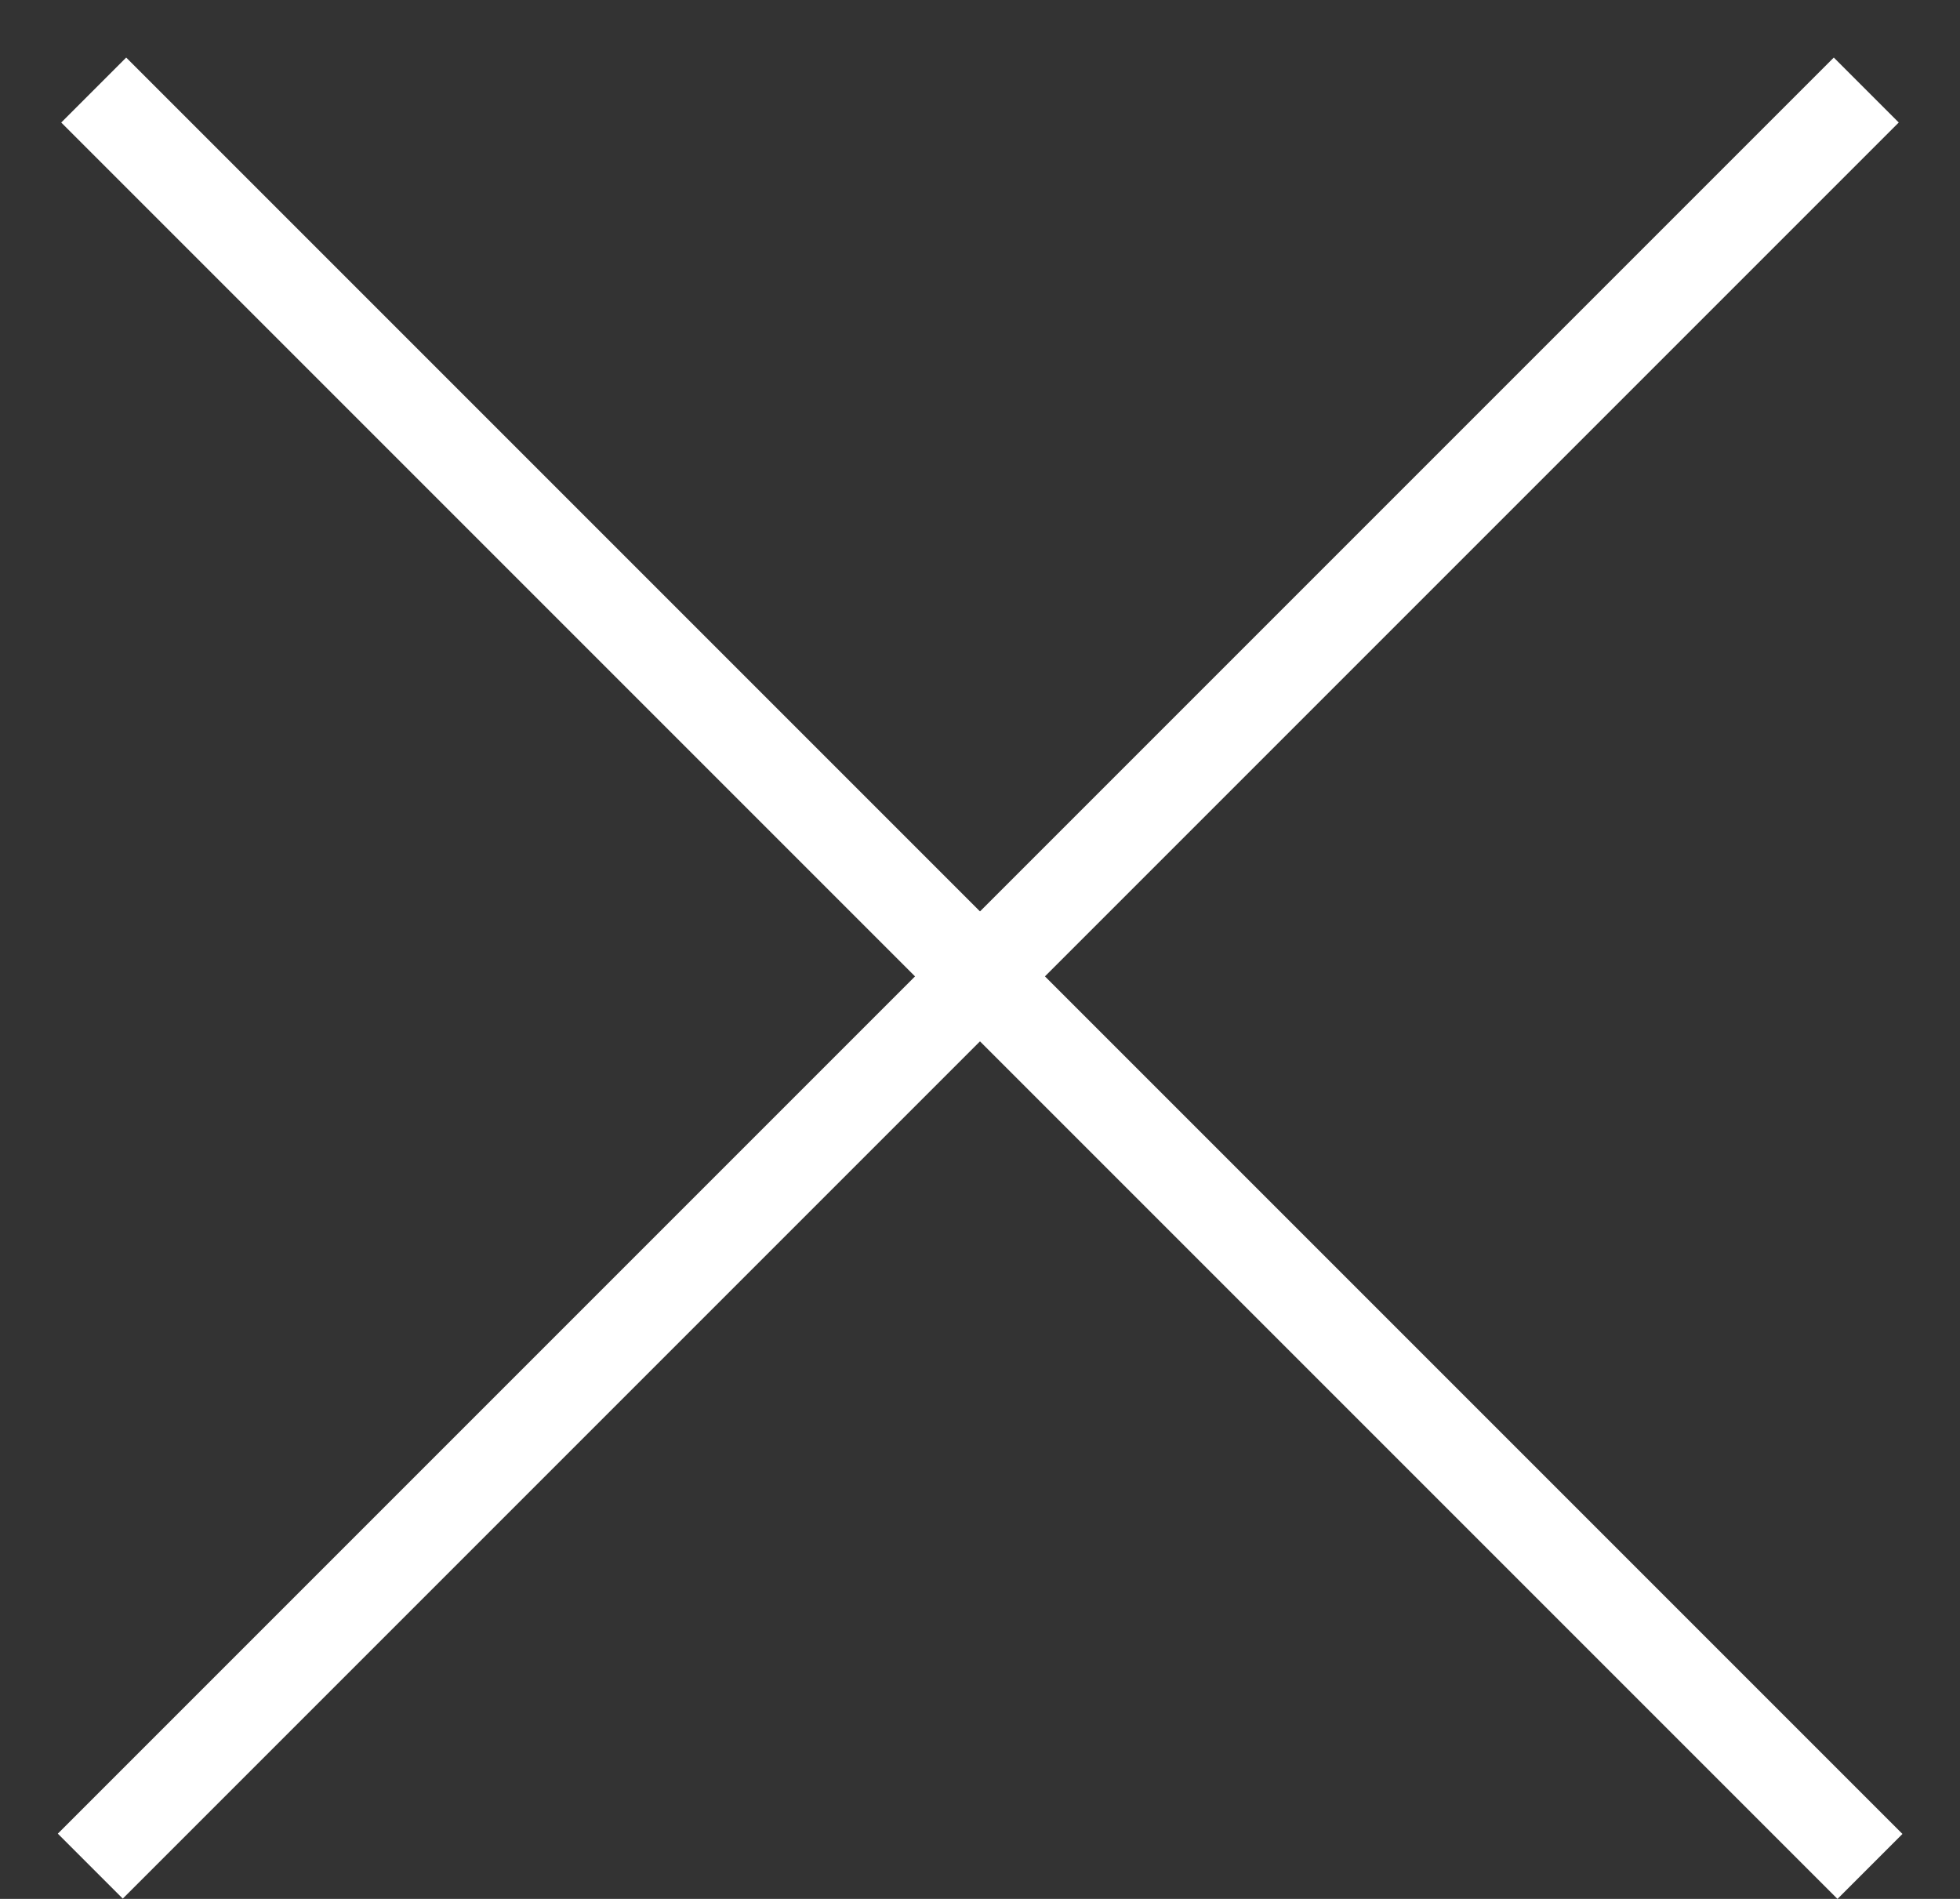 <svg width="32" height="31" viewBox="0 0 32 31" fill="none" xmlns="http://www.w3.org/2000/svg">
<rect x="0" y="0" width="32" height="31" fill="#333333" stroke="none"/>
<line x1="1.53" y1="1.47" x2="30.53" y2="30.47" stroke="white" stroke-width="1.5"/>
<line y1="-0.75" x2="41.012" y2="-0.75" transform="matrix(-0.707 0.707 0.707 0.707 31 2)" stroke="white" stroke-width="1.5"/>
</svg>
